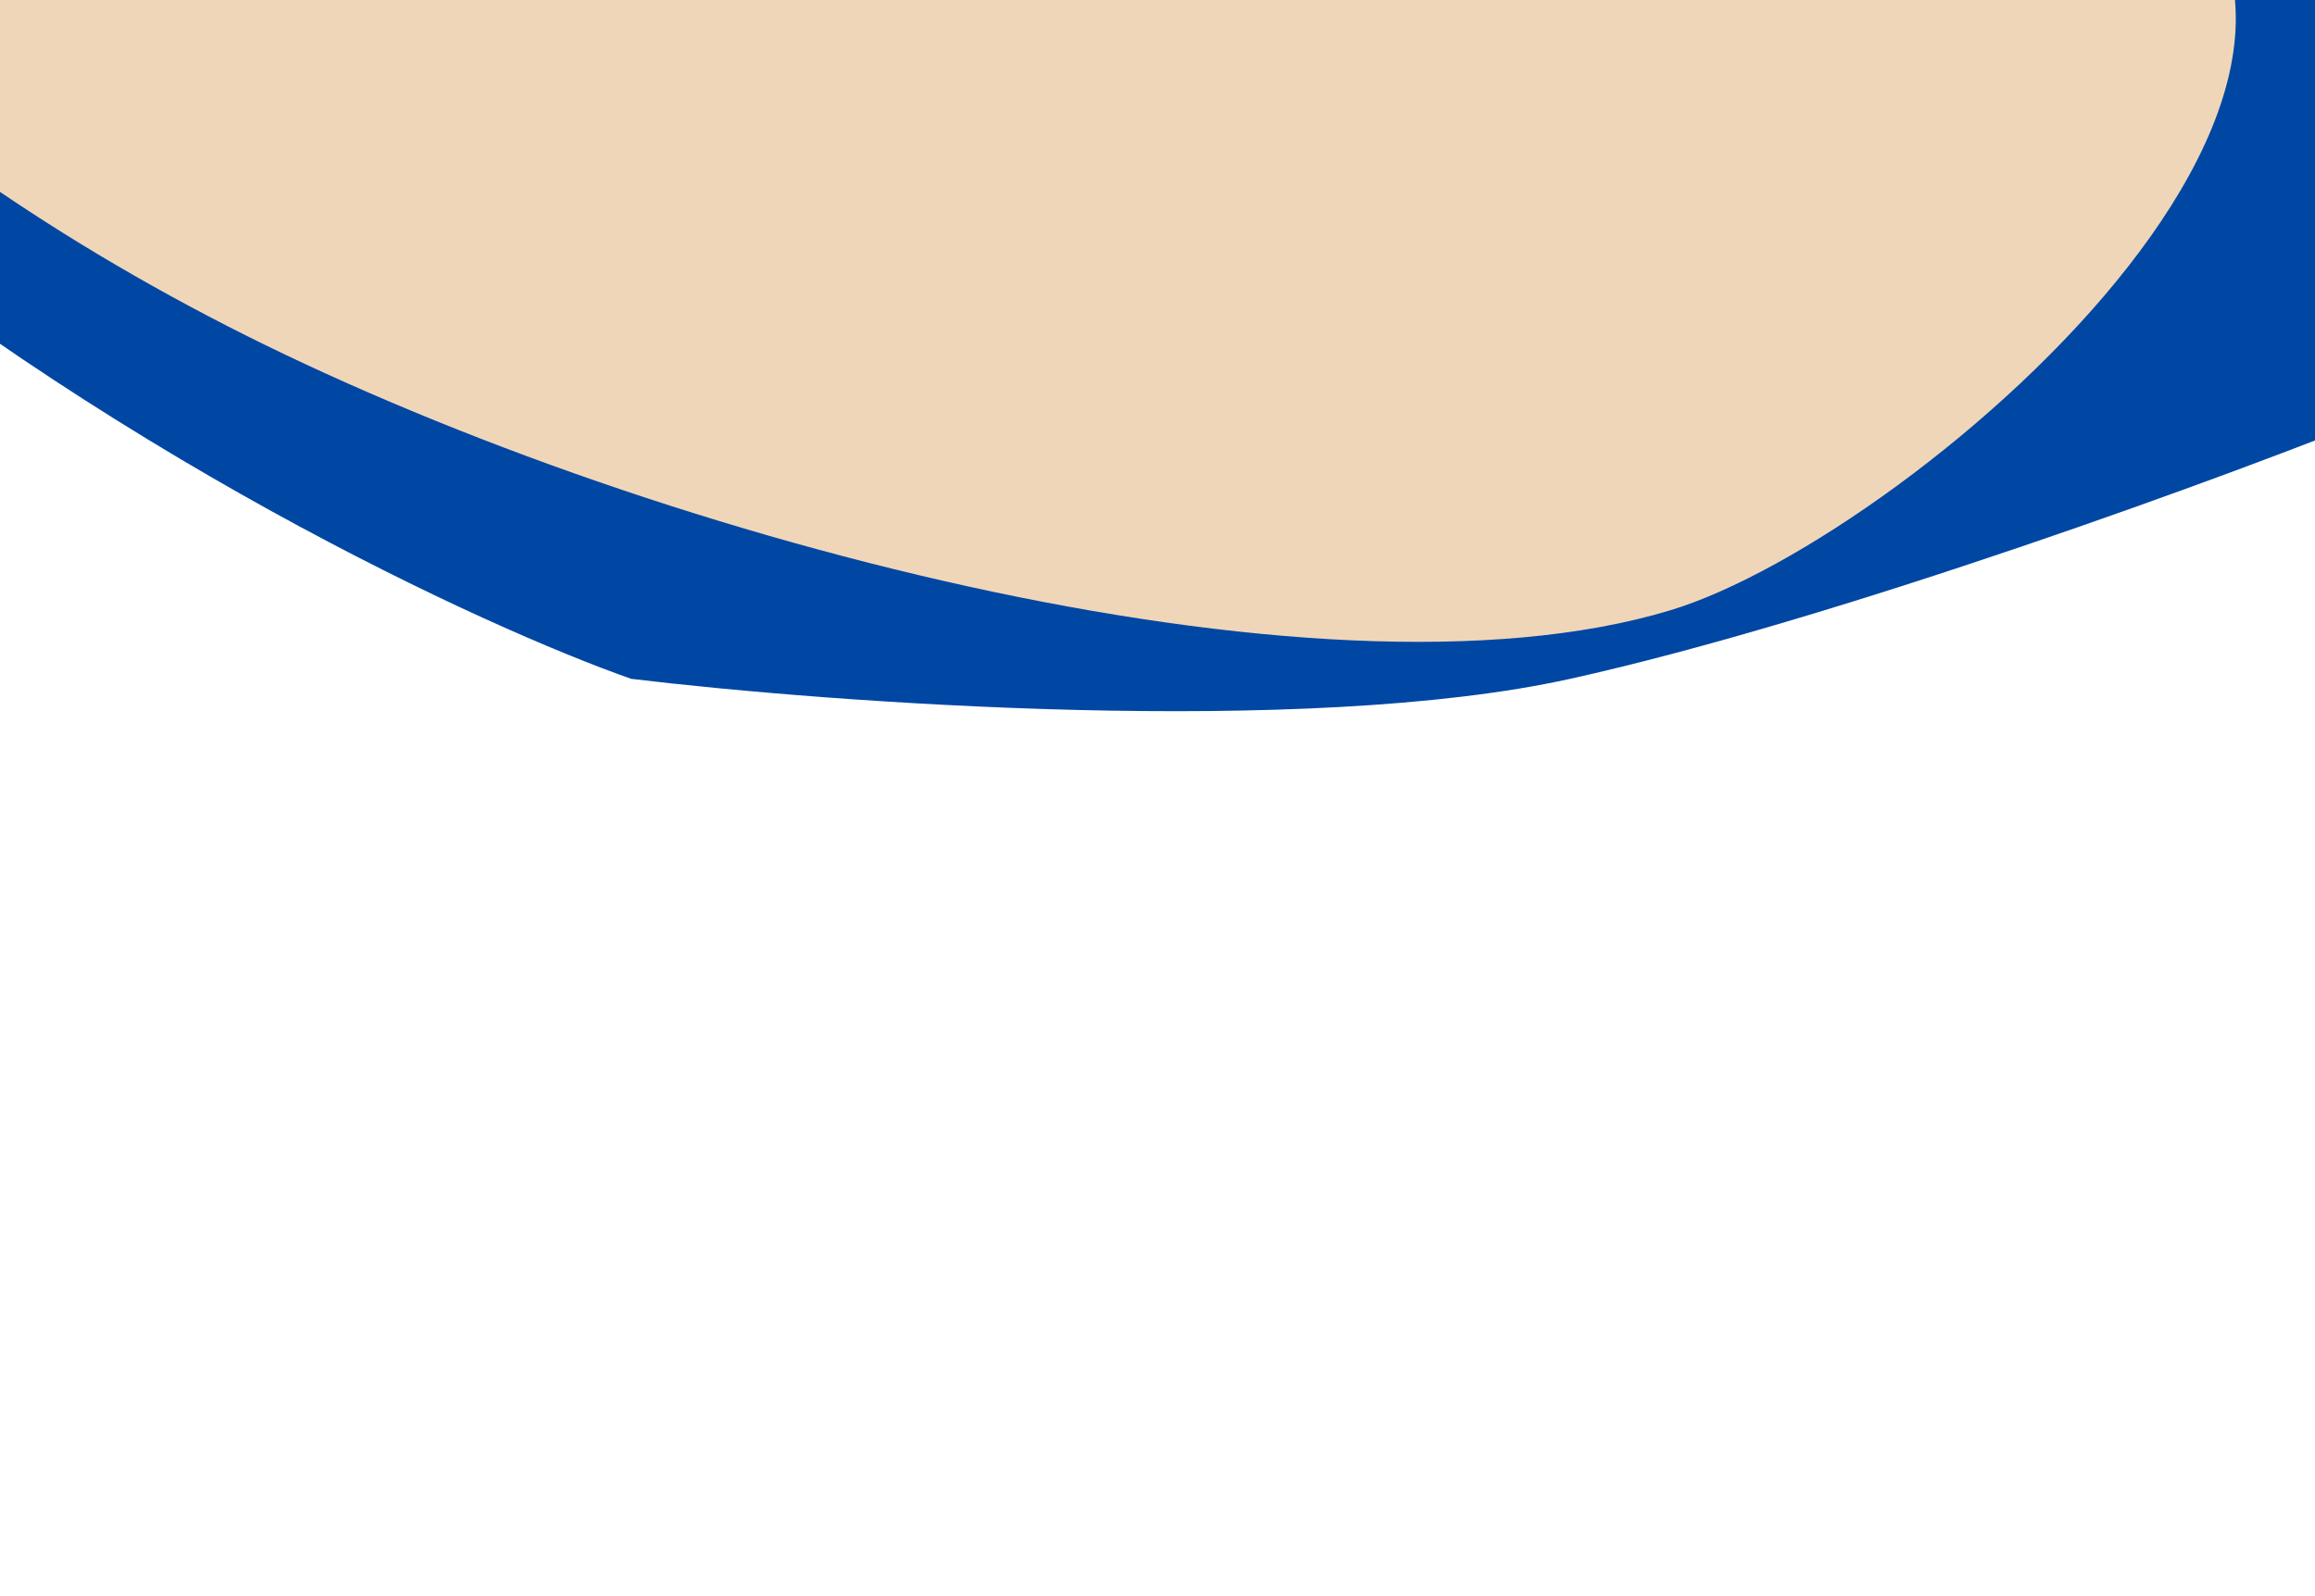 <svg width="1920" height="1324" viewBox="0 0 1920 1324" fill="none" xmlns="http://www.w3.org/2000/svg">
<g filter="url(#filter0_f_2001_8)">
<path d="M523.502 563.165C404.056 521.179 86.216 376.52 -200 132.494V-15.728L1987 -17V338.923C1852.39 393.95 1521.96 514.563 1302.18 563.165C1082.4 611.766 691.484 583.415 523.502 563.165Z" fill="#0047A3"/>
</g>
<g filter="url(#filter1_f_2001_8)">
<path d="M1385.48 506.234C1091.8 595.173 525.802 443.603 187.518 269.959C-150.766 96.314 -373.089 -145.583 -309.053 -270.333C-245.018 -395.083 1399.72 -321.448 1738 -147.804C2076.28 25.84 1589.17 444.547 1385.48 506.234Z" fill="#F0D6B9"/>
</g>
<defs>
<filter id="filter0_f_2001_8" x="-934" y="-751" width="3655" height="2075" filterUnits="userSpaceOnUse" color-interpolation-filters="sRGB">
<feFlood flood-opacity="0" result="BackgroundImageFix"/>
<feBlend mode="normal" in="SourceGraphic" in2="BackgroundImageFix" result="shape"/>
<feGaussianBlur stdDeviation="367" result="effect1_foregroundBlur_2001_8"/>
</filter>
<filter id="filter1_f_2001_8" x="-750.844" y="-763.452" width="3035.96" height="1726.74" filterUnits="userSpaceOnUse" color-interpolation-filters="sRGB">
<feFlood flood-opacity="0" result="BackgroundImageFix"/>
<feBlend mode="normal" in="SourceGraphic" in2="BackgroundImageFix" result="shape"/>
<feGaussianBlur stdDeviation="215.4" result="effect1_foregroundBlur_2001_8"/>
</filter>
</defs>
</svg>
